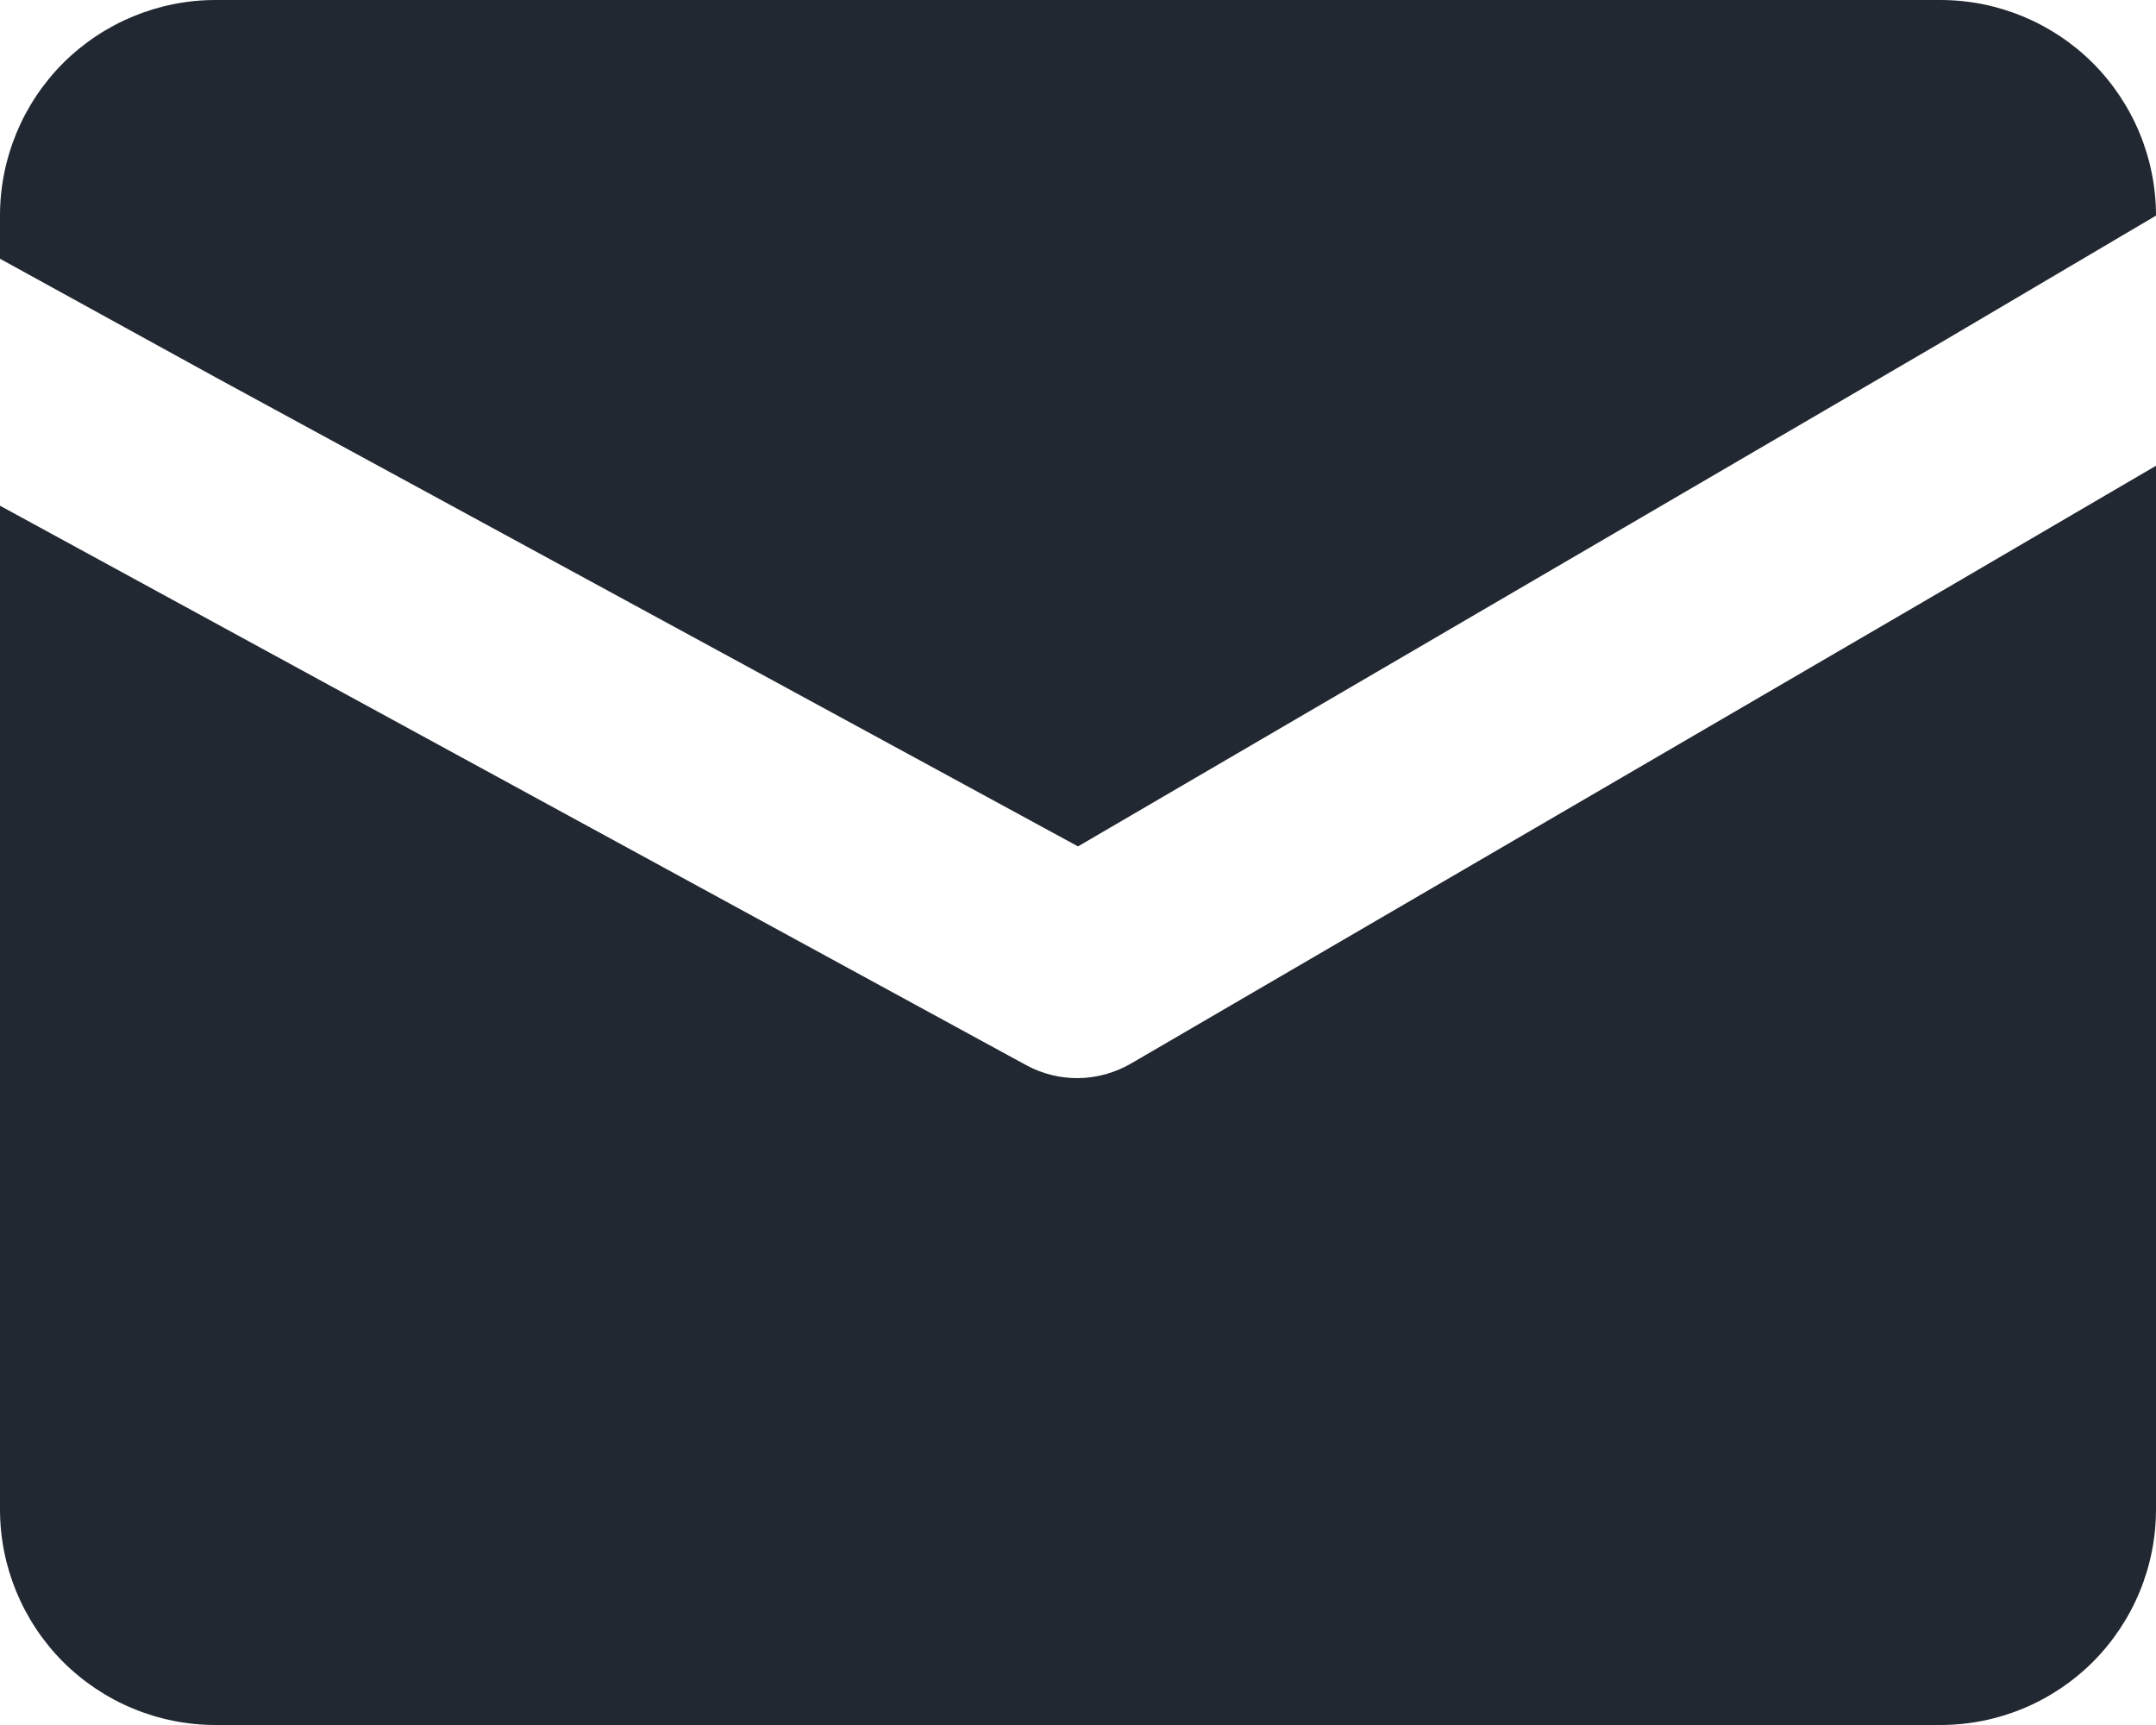 <svg width="15" height="12" viewBox="0 0 15 12" fill="none" xmlns="http://www.w3.org/2000/svg">
<path d="M15 3.24V10.5C15 10.898 14.842 11.279 14.561 11.561C14.279 11.842 13.898 12 13.5 12H1.5C1.102 12 0.721 11.842 0.439 11.561C0.158 11.279 0 10.898 0 10.5V3.518L7.14 7.41C7.251 7.47 7.374 7.501 7.5 7.5C7.632 7.499 7.761 7.462 7.875 7.395L13.5 4.117L15 3.24Z" fill="#222831"/>
<path d="M15 1.5L13.5 2.385L7.5 5.888L1.5 2.625L0 1.8V1.5C0 1.102 0.158 0.721 0.439 0.439C0.721 0.158 1.102 0 1.5 0H13.5C13.898 0 14.279 0.158 14.561 0.439C14.842 0.721 15 1.102 15 1.5Z" fill="#222831"/>
</svg>
